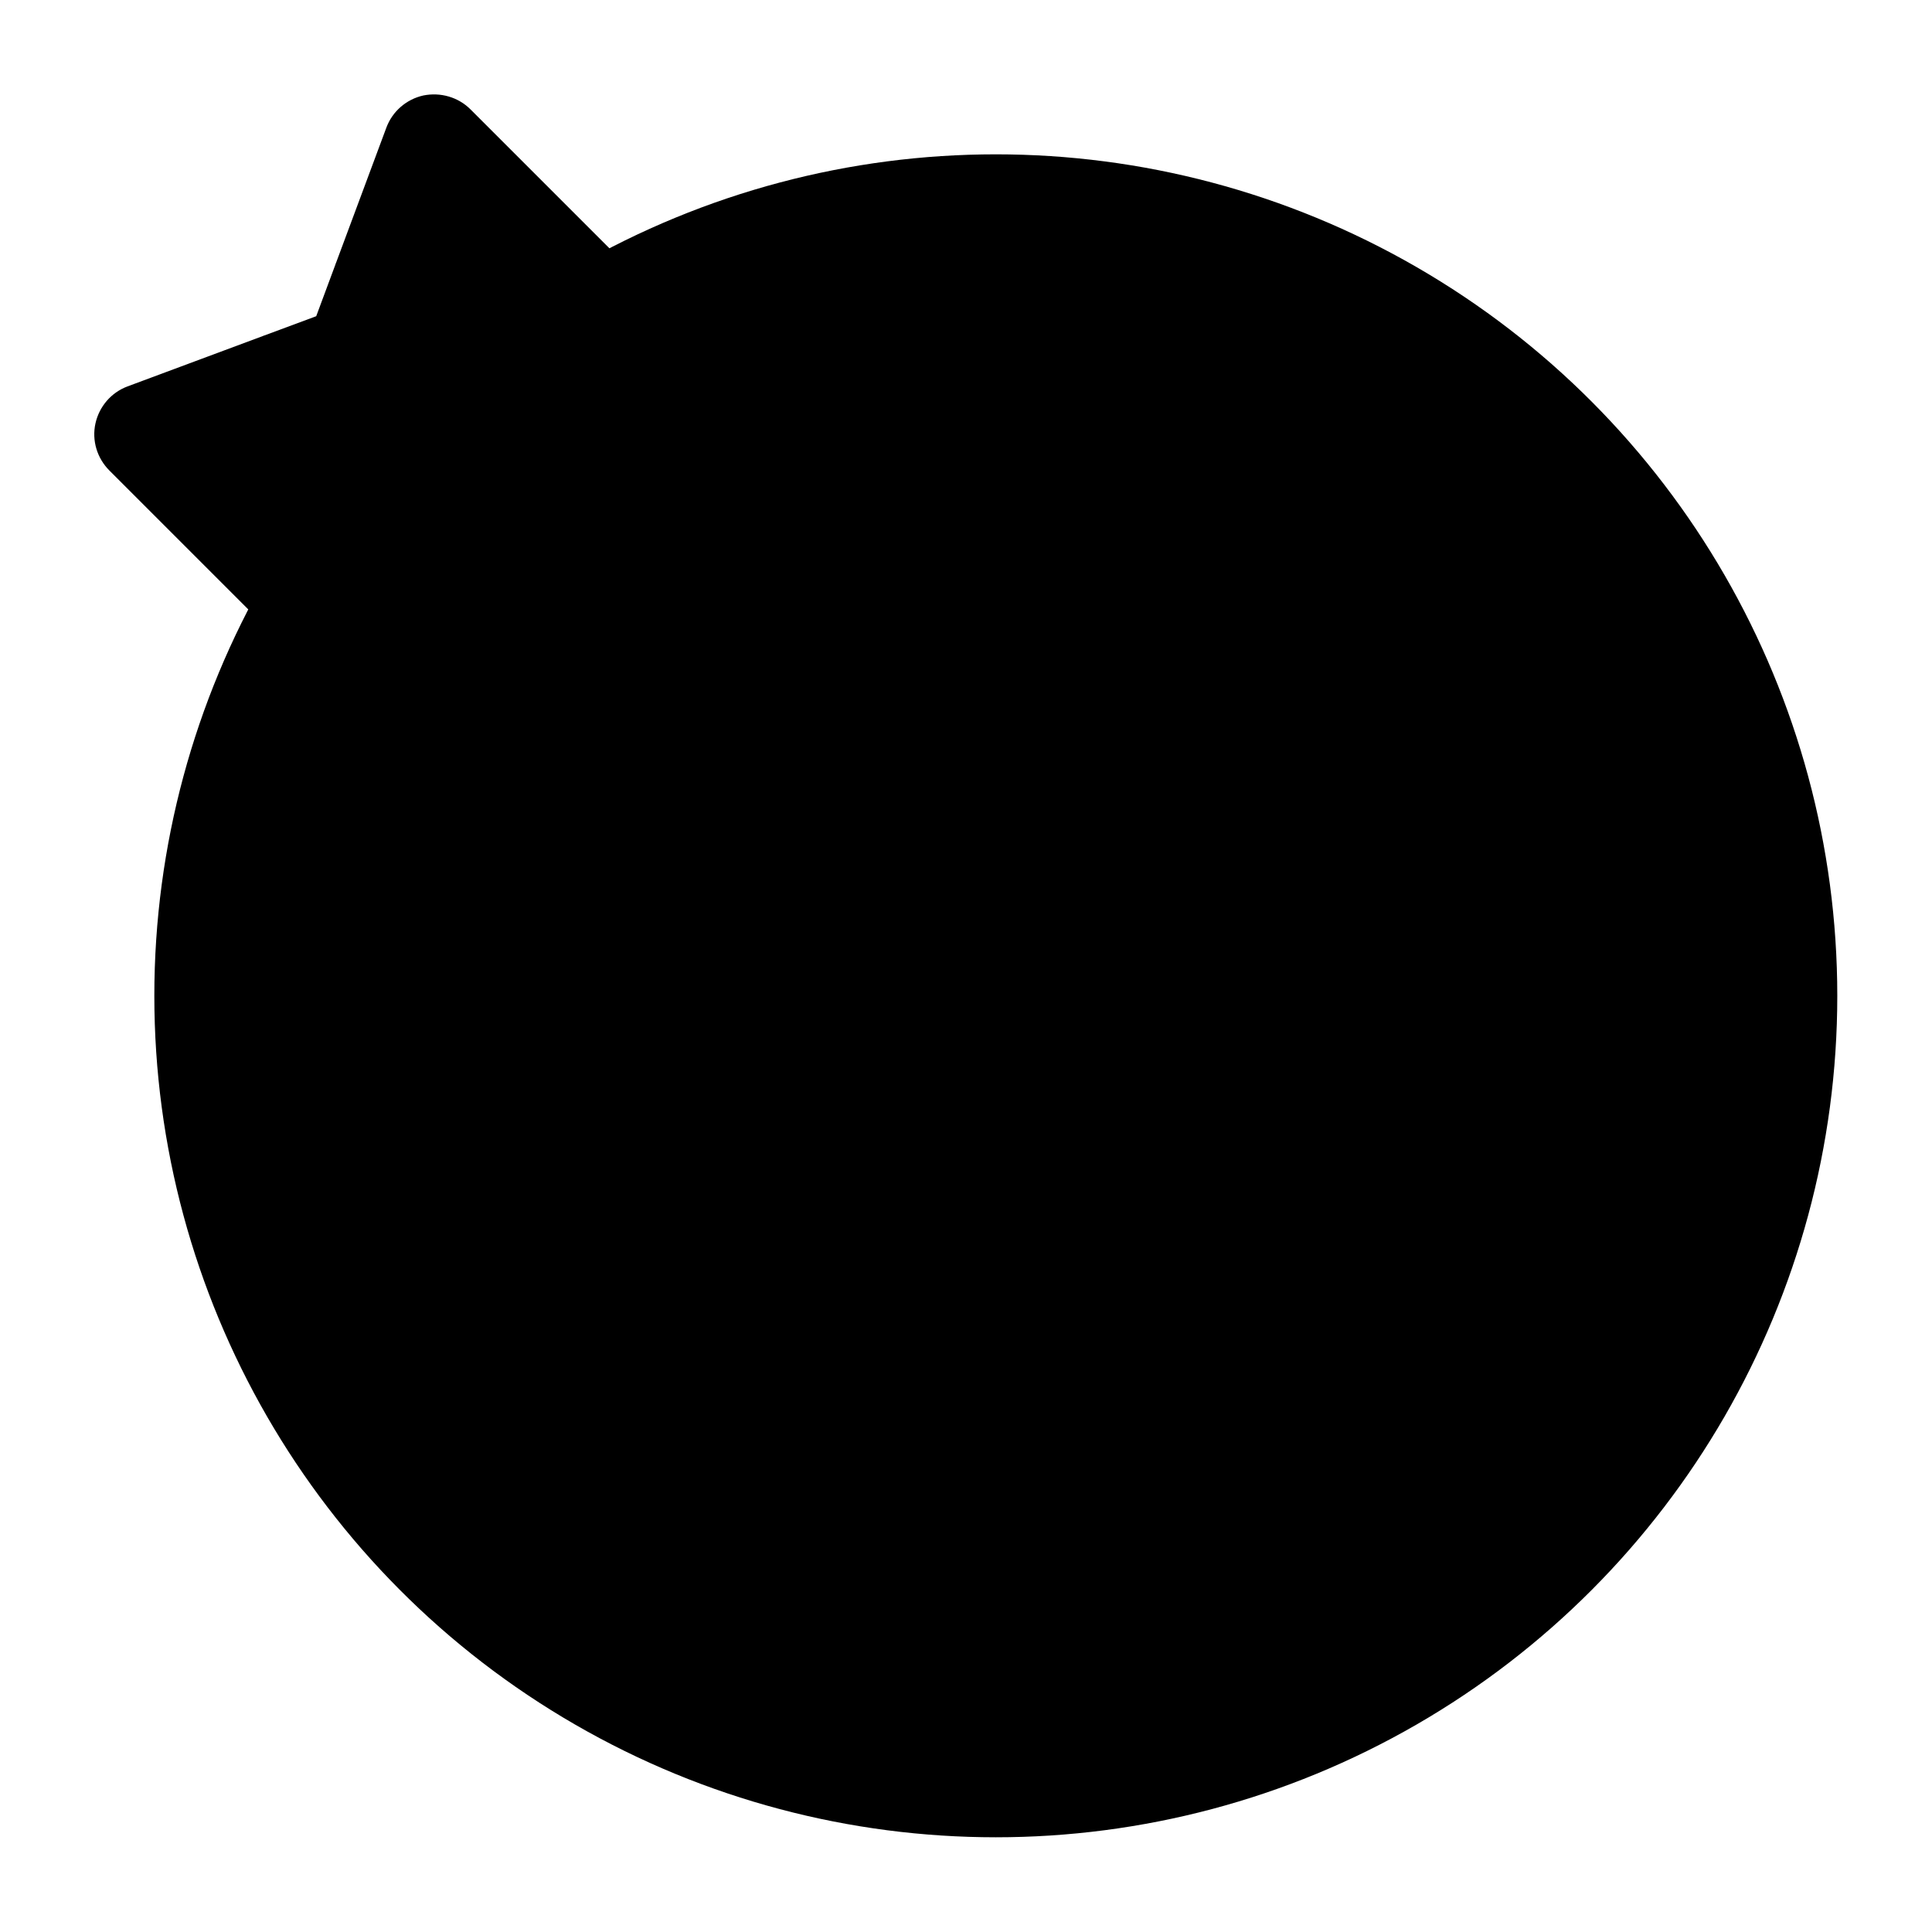 <?xml version="1.0" encoding="utf-8"?>
<!-- Generator: Adobe Illustrator 25.2.2, SVG Export Plug-In . SVG Version: 6.00 Build 0)  -->
<svg version="1.1" id="Capa_1" xmlns="http://www.w3.org/2000/svg" xmlns:xlink="http://www.w3.org/1999/xlink" x="0px" y="0px"
	 viewBox="0 0 512 512" style="enable-background:new 0 0 512 512;" xml:space="preserve">
<style type="text/css">
	.st0{fill:#FF6C6C;}
	.st1{fill:#F0F7FF;}
	.st2{fill:#E63950;}
	.st3{fill:#29376D;}
	.st4{fill:#47568C;}
</style>
<g>
	<ellipse className="st0" cx="263.9" cy="263.9" rx="223" ry="223"/>
	
		<ellipse transform="matrix(0.987 -0.163 0.163 0.987 -39.545 46.601)" className="st1" cx="263.8" cy="264" rx="148.2" ry="148.2"/>
	<ellipse className="st0" cx="264" cy="264" rx="73.4" ry="73.4"/>
	<path className="st2" d="M263.9,190.5v146.8c40.5,0,73.4-32.9,73.4-73.4S304.4,190.5,263.9,190.5z"/>
	<path className="st3" d="M190.2,94.5L124.7,29c-3.3-3.3-8-4.6-12.5-3.7c-4.5,1-8.2,4.2-9.8,8.5L89,69.8l3.8,23l-23-3.8l-36,13.4
		c-4.3,1.6-7.5,5.3-8.5,9.8c-1,4.5,0.4,9.2,3.7,12.5l65.5,65.5c2.6,2.6,6,4,9.6,4c0.8,0,1.6-0.1,2.4-0.2l64.8-11.7
		c5.6-1,9.9-5.4,10.9-10.9l11.7-64.8C194.8,102.1,193.4,97.7,190.2,94.5z"/>
	<path className="st4" d="M273.5,254.4L89,69.8l-5.2,14l-14,5.2l184.6,184.6c2.6,2.6,6.1,4,9.6,4c3.5,0,6.9-1.3,9.6-4
		C278.8,268.2,278.8,259.7,273.5,254.4L273.5,254.4z"/>
</g>
</svg>
